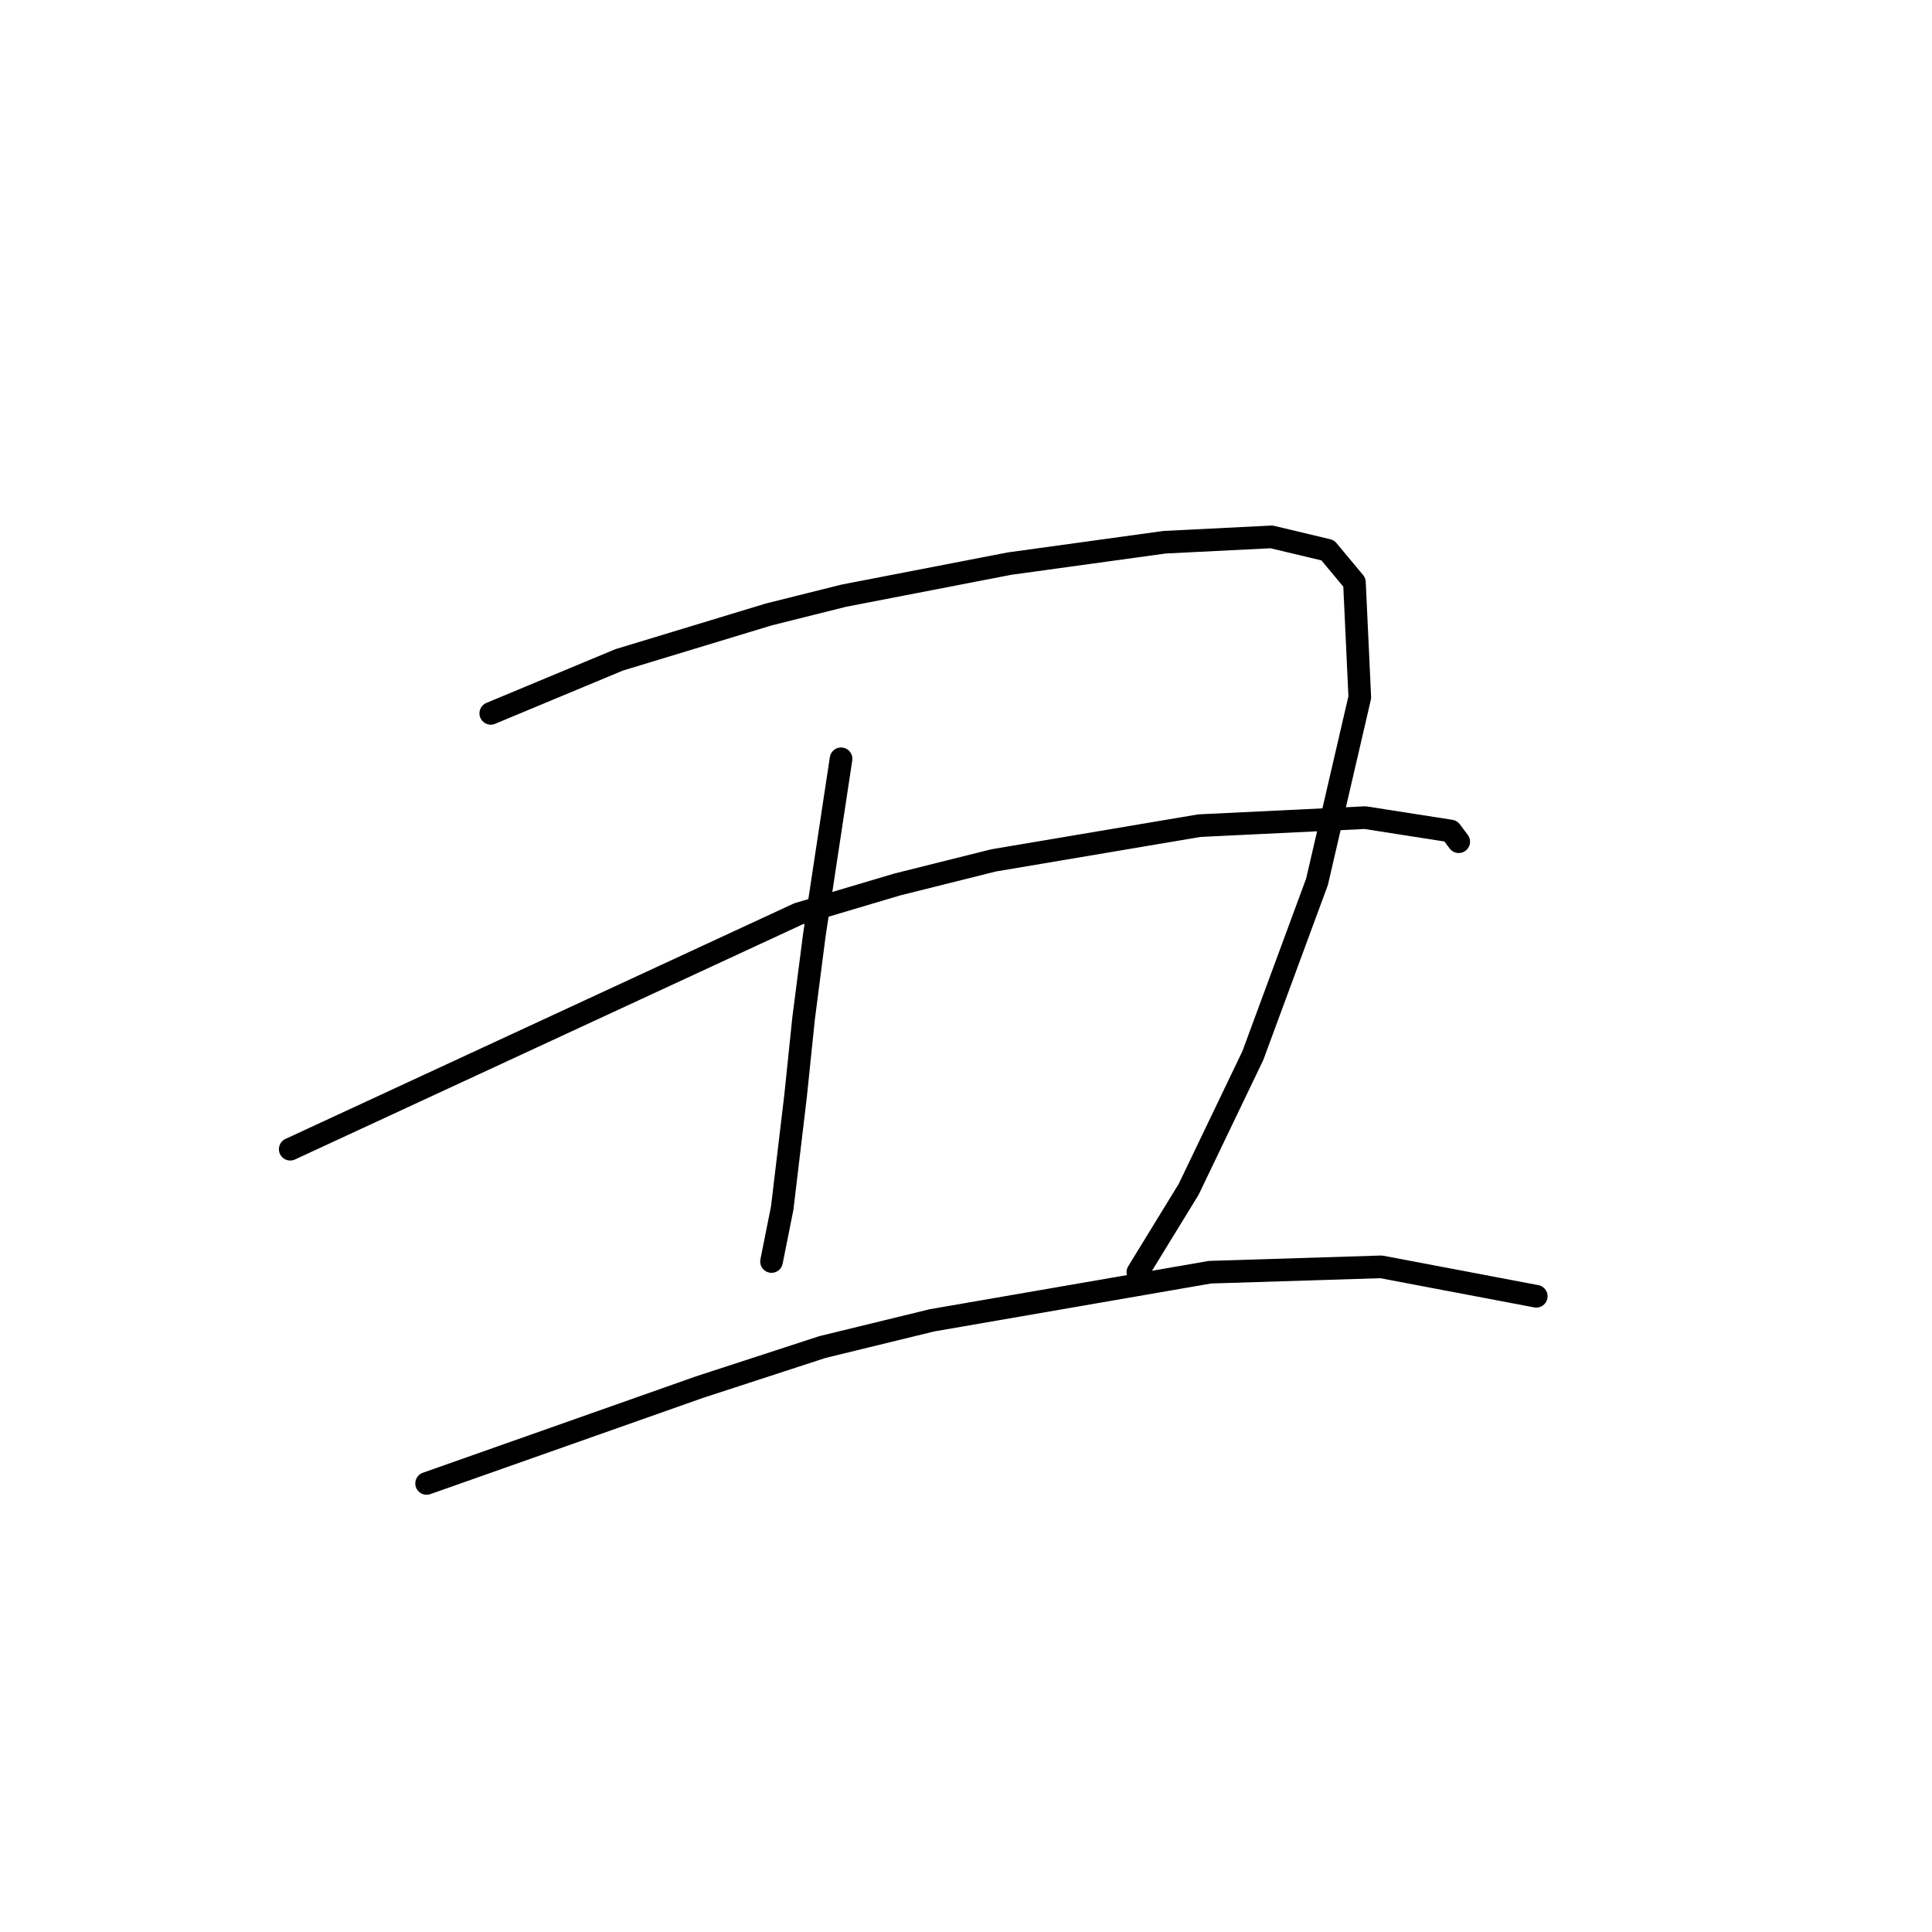 <?xml version="1.0" standalone="no"?>
    <svg width="256" height="256" xmlns="http://www.w3.org/2000/svg" version="1.1">
    <polyline stroke="black" stroke-width="3" stroke-linecap="round" fill="transparent" stroke-linejoin="round" points="65.03 94.523 73.533 90.98 82.037 87.437 101.878 81.414 111.798 78.934 133.765 74.682 154.315 71.848 168.487 71.139 175.927 72.911 179.47 77.162 180.179 92.397 174.51 116.845 166.007 139.874 157.504 157.59 150.772 168.573 150.772 168.573 " />
        <polyline stroke="black" stroke-width="3" stroke-linecap="round" fill="transparent" stroke-linejoin="round" points="111.444 100.546 109.672 112.239 107.901 123.931 106.484 134.914 105.421 145.189 103.649 160.07 102.232 167.156 102.232 167.156 " />
        <polyline stroke="black" stroke-width="3" stroke-linecap="round" fill="transparent" stroke-linejoin="round" points="38.457 152.275 72.116 136.686 105.775 121.096 118.884 117.199 131.639 114.01 158.921 109.404 180.888 108.341 192.225 110.113 193.288 111.53 193.288 111.53 " />
        <polyline stroke="black" stroke-width="3" stroke-linecap="round" fill="transparent" stroke-linejoin="round" points="56.527 196.563 74.596 190.186 92.666 183.808 108.964 178.494 123.49 174.951 160.338 168.573 183.013 167.864 203.563 171.762 203.563 171.762 " />
        </svg>